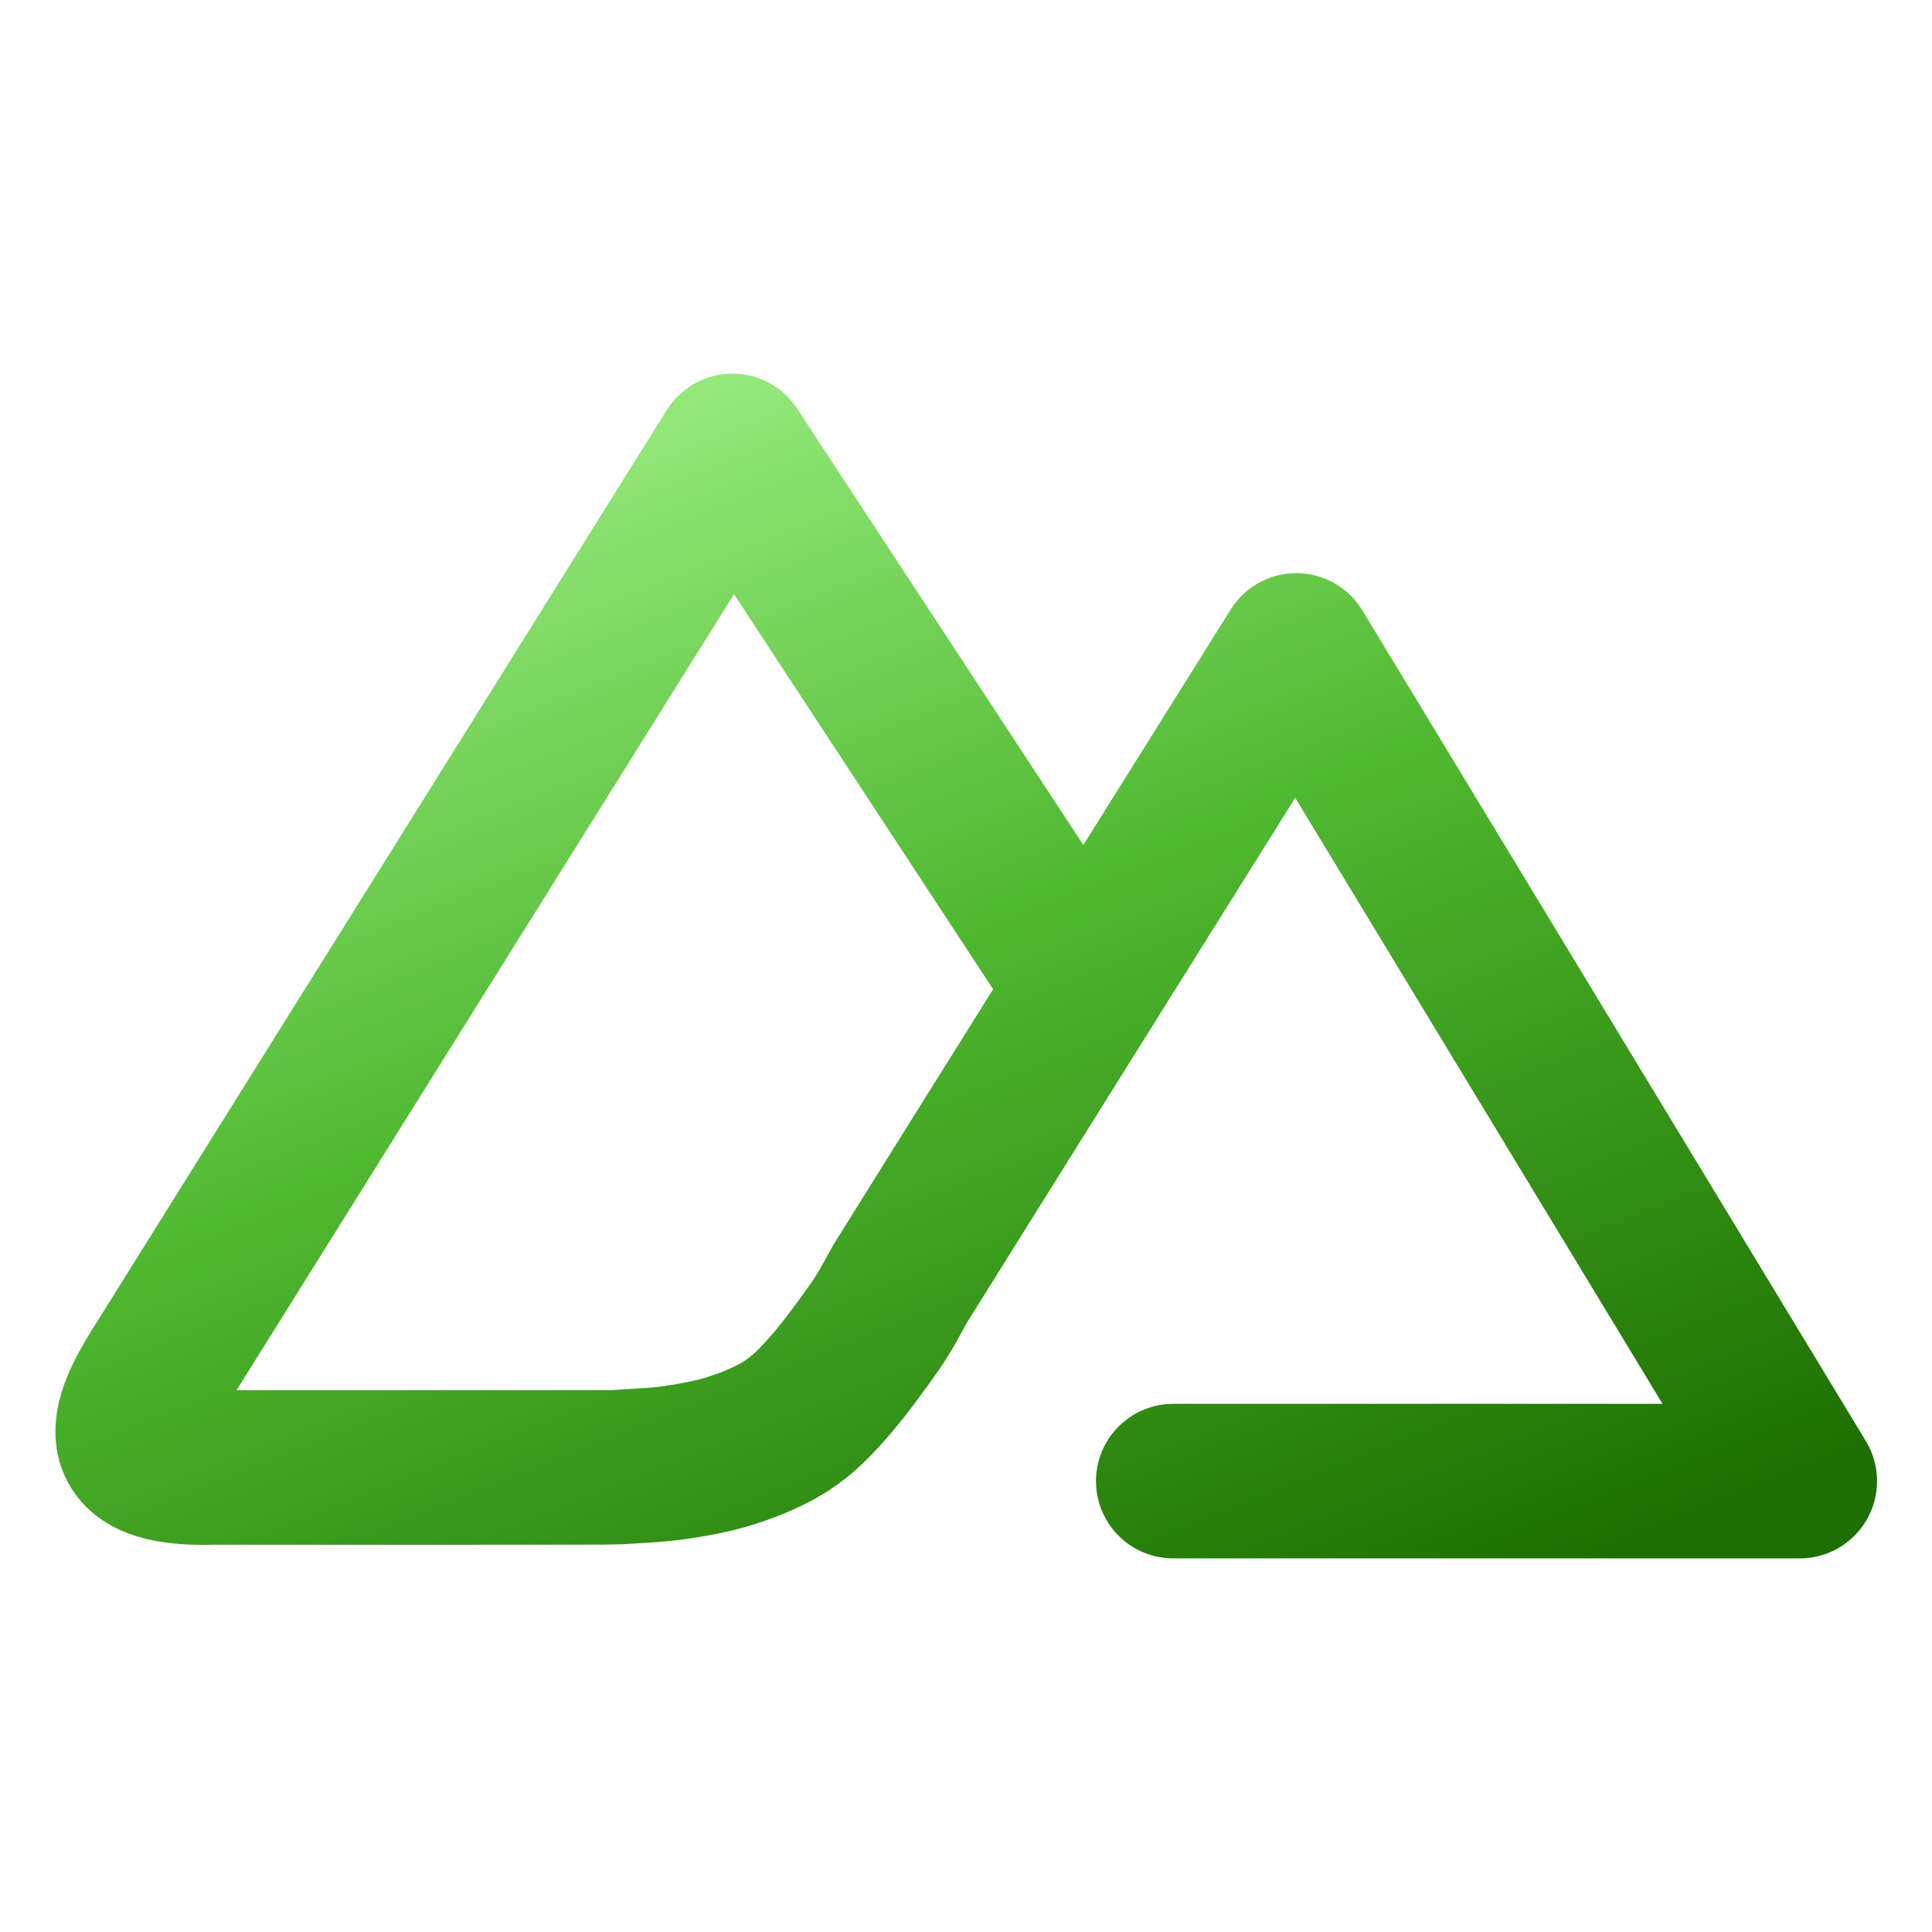 <svg width="100" height="100" viewBox="0 0 100 100" fill="none" xmlns="http://www.w3.org/2000/svg">
<path d="M60.728 76.662H93.155L67.094 33.666C67.094 33.666 46.803 66.088 46.587 66.454C46.372 66.819 45.917 67.748 45.296 68.645C44.675 69.543 43.627 70.969 42.864 71.828C42.1 72.687 41.558 73.237 40.732 73.78C39.906 74.322 38.941 74.719 37.97 75.041C36.998 75.363 35.951 75.551 34.937 75.702C33.925 75.852 32.41 75.902 31.905 75.942C31.653 75.962 18.5 75.956 11.039 75.956C5.276 76.129 6.573 73.395 8.498 70.402L37.909 23.338L55.083 49.52" stroke="url(#paint0_linear_24_220)" stroke-width="8" stroke-linecap="round" stroke-linejoin="round"/>
<defs>
<linearGradient id="paint0_linear_24_220" x1="6.866" y1="23.338" x2="37.103" y2="99.048" gradientUnits="userSpaceOnUse">
<stop stop-color="#A6F58E"/>
<stop offset="0.479" stop-color="#4FB830"/>
<stop offset="1" stop-color="#1D6F01"/>
</linearGradient>
</defs>
</svg>
